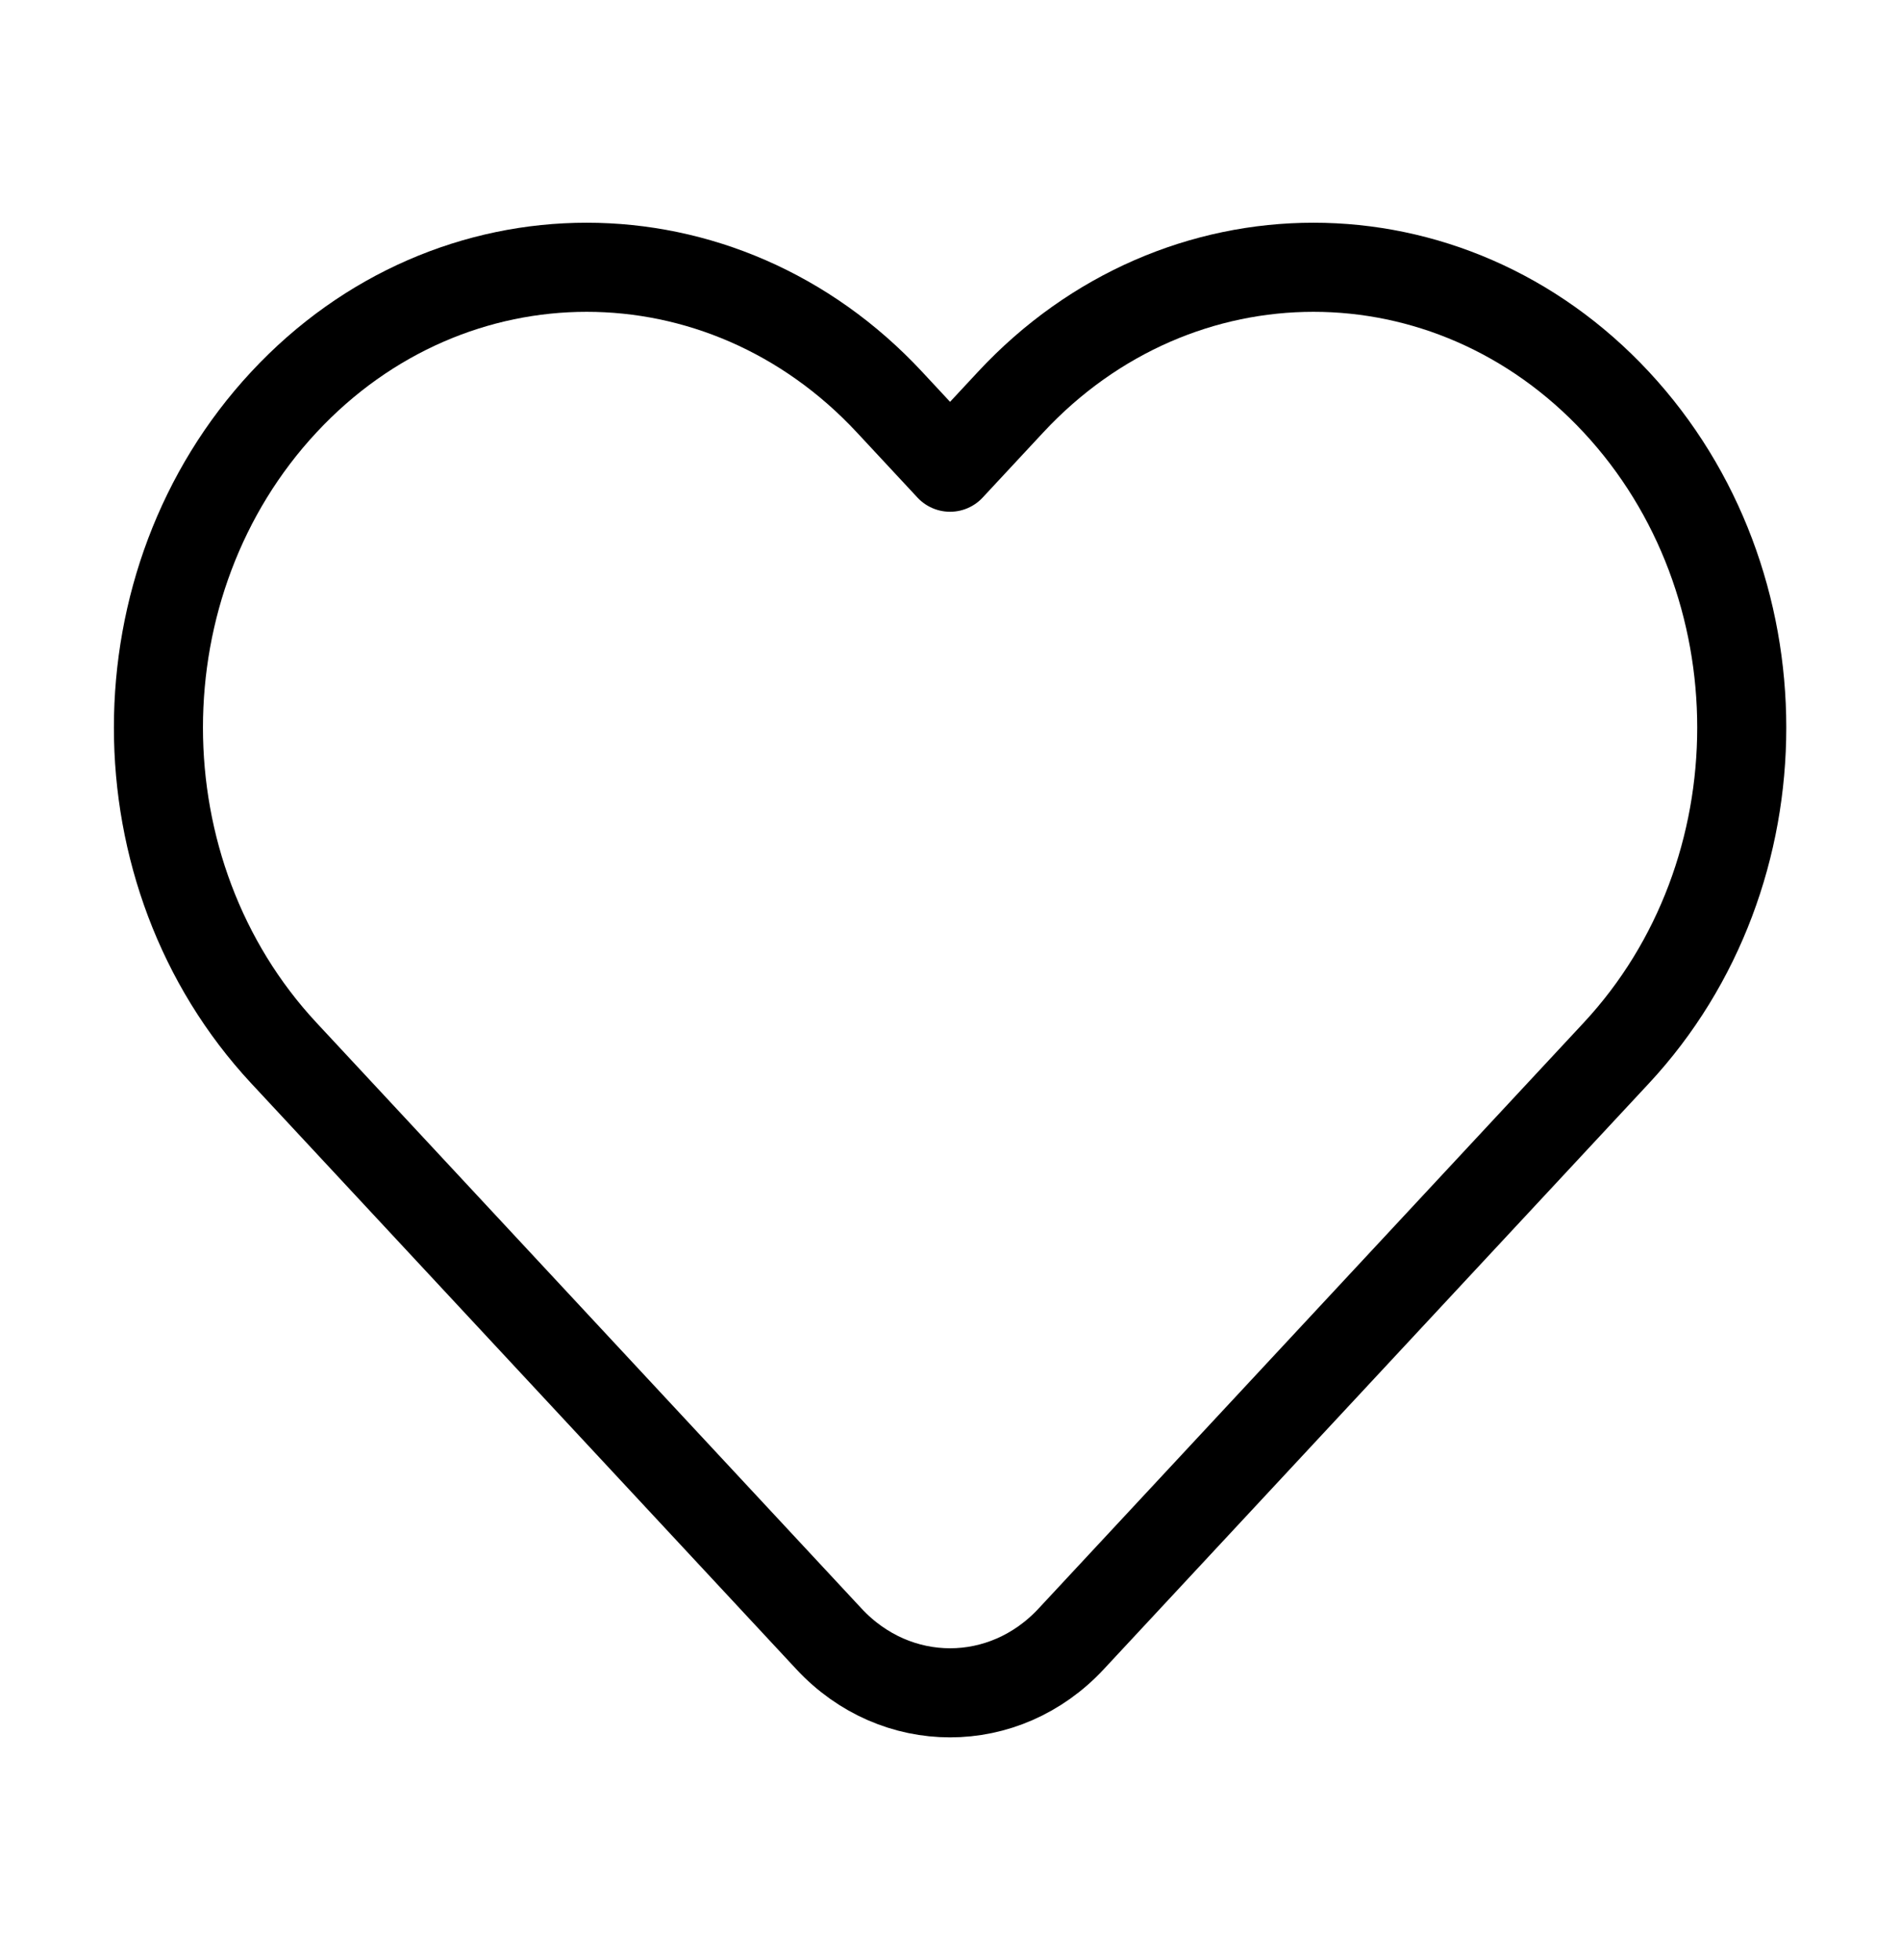 <svg width="32" height="33" viewBox="0 0 32 33" fill="none" xmlns="http://www.w3.org/2000/svg">
<path d="M17.021 6.77L16.001 7.866L14.981 6.77C12.164 3.743 7.597 3.743 4.781 6.77C1.964 9.796 1.964 14.703 4.781 17.729L13.961 27.592C15.088 28.803 16.915 28.803 18.041 27.592L27.222 17.729C30.039 14.703 30.039 9.796 27.222 6.77C24.405 3.743 19.838 3.743 17.021 6.77Z" stroke="currentColor" stroke-width="1.5" stroke-linejoin="round"/>
</svg>
